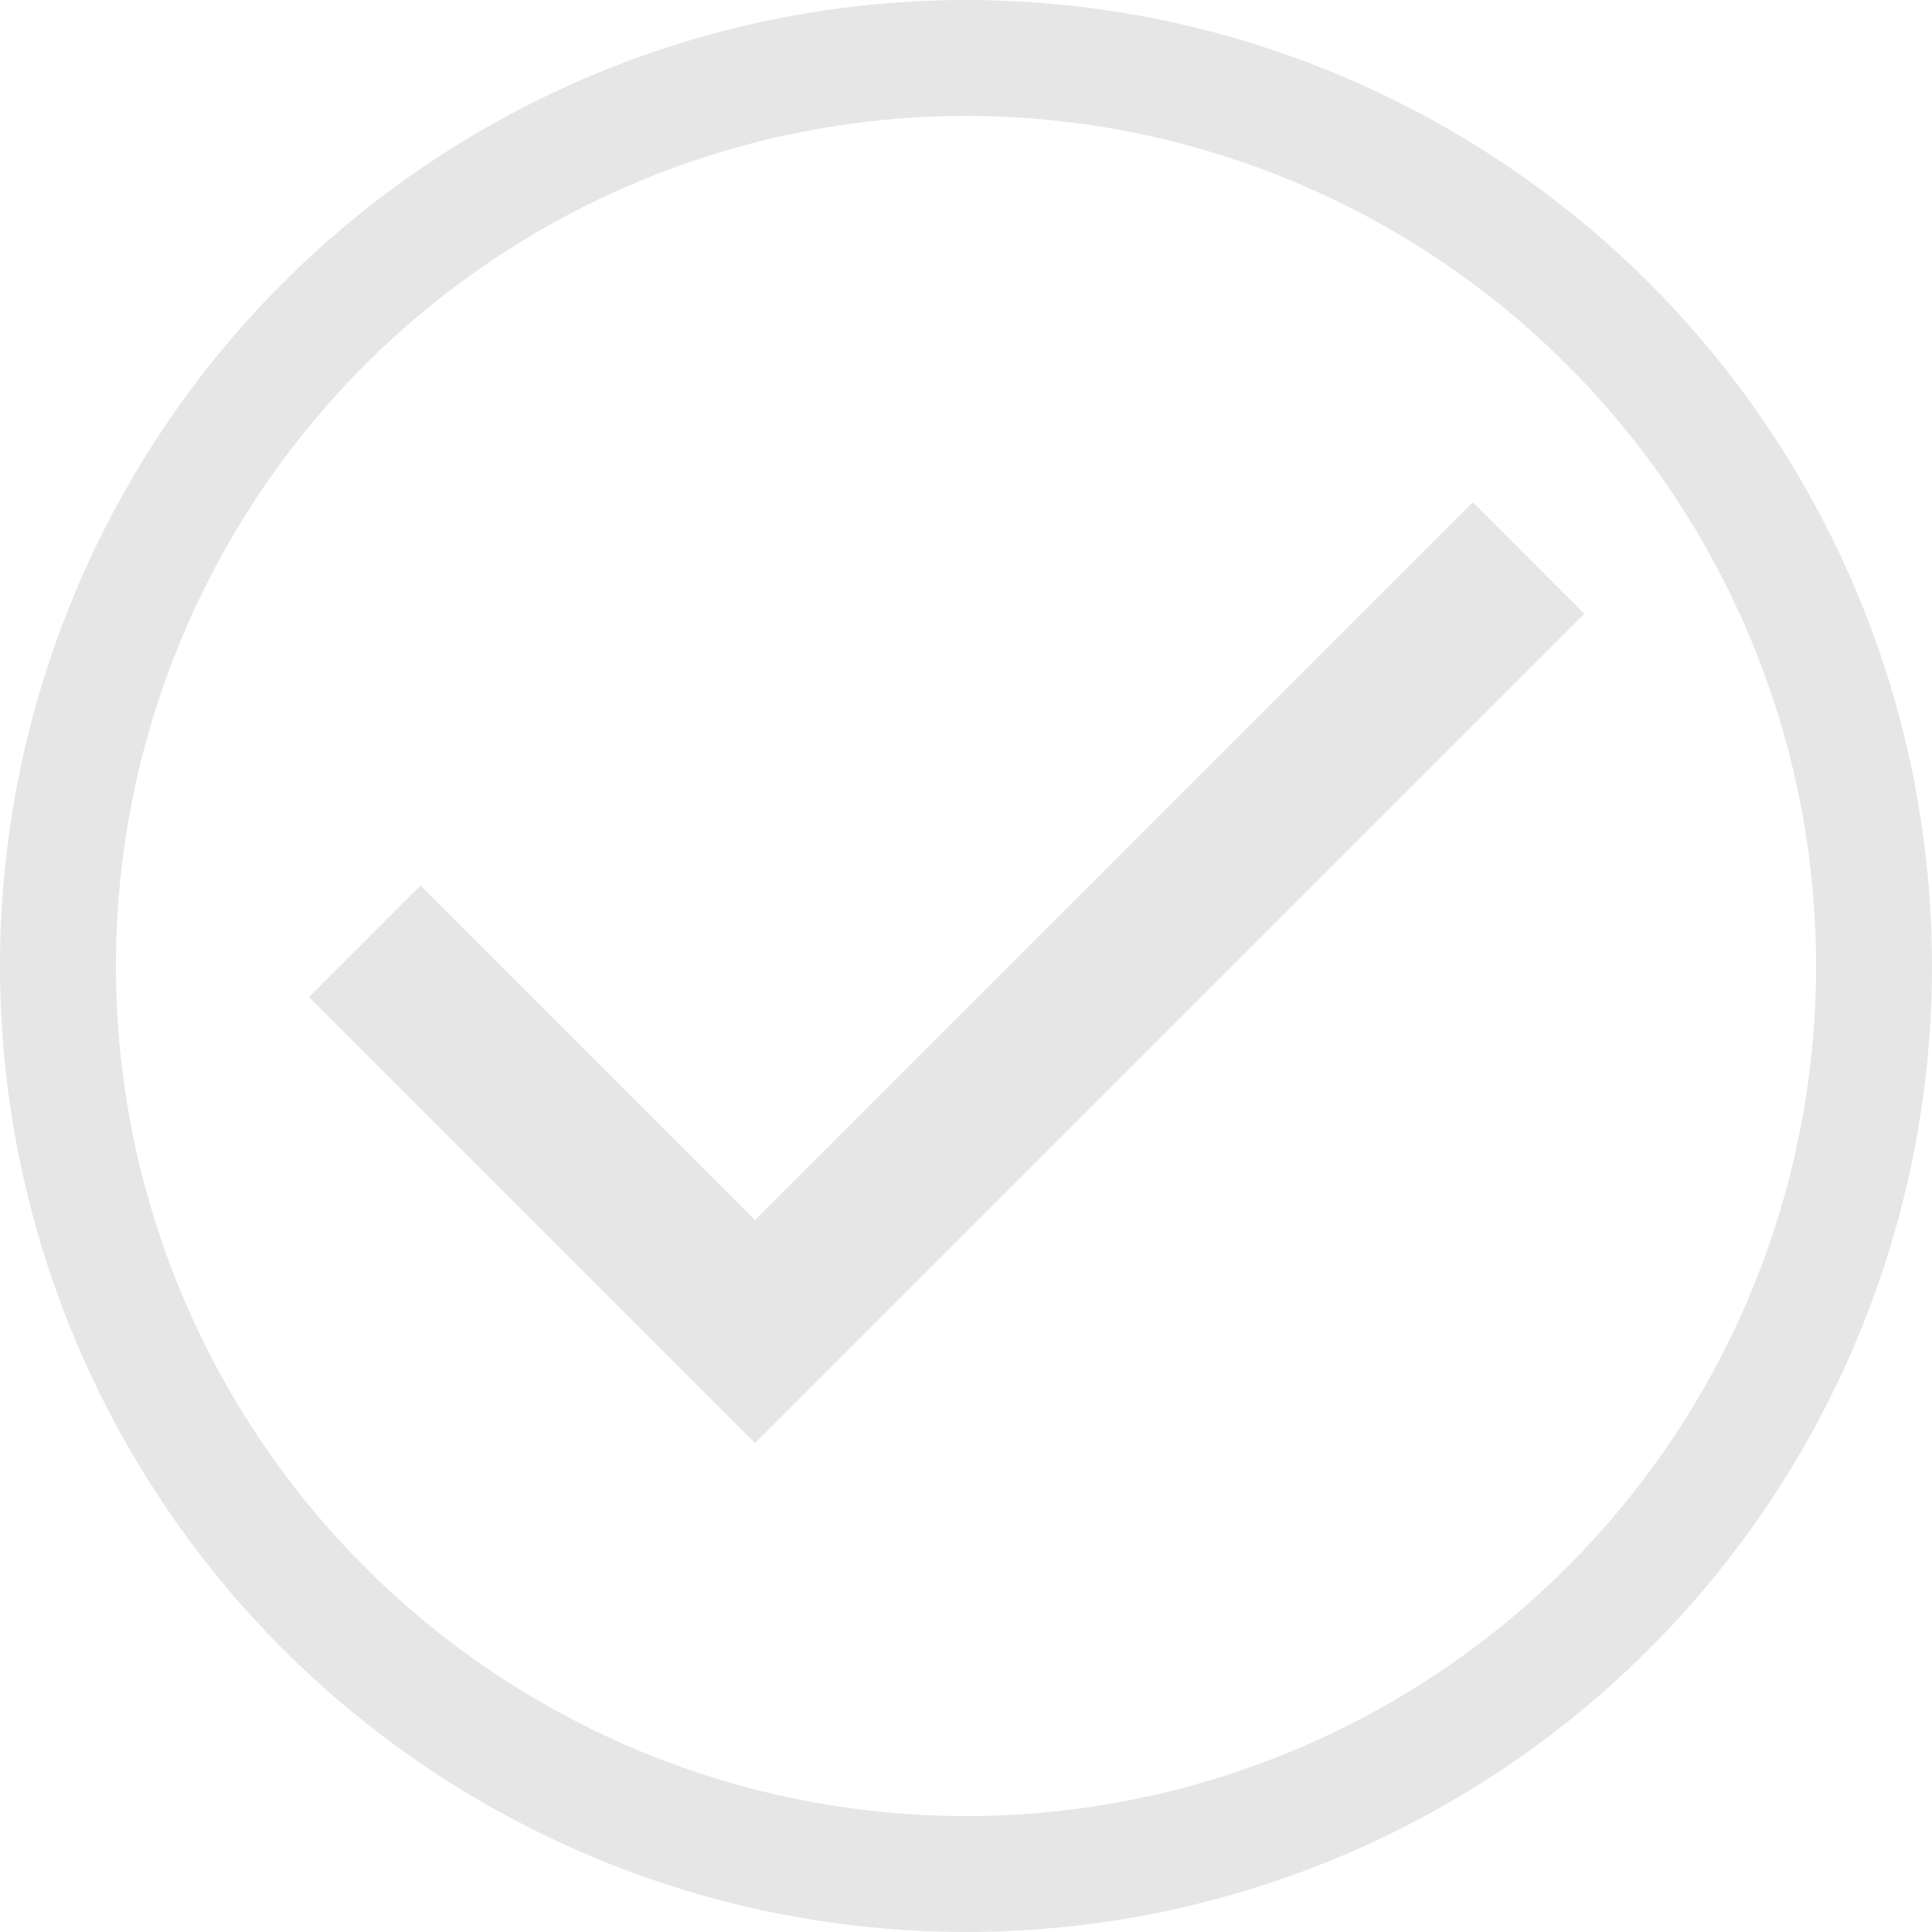<svg width="50" height="50" viewBox="0 0 50 50" fill="none" xmlns="http://www.w3.org/2000/svg">
<path d="M19.54 37.345L8 25.805L10.885 22.92L19.54 31.575L38.115 13L41 15.885L19.54 37.345Z" fill="#E6E6E6"/>
<circle cx="25" cy="25" r="23.5" stroke="#E6E6E6" stroke-width="3"/>
</svg>
